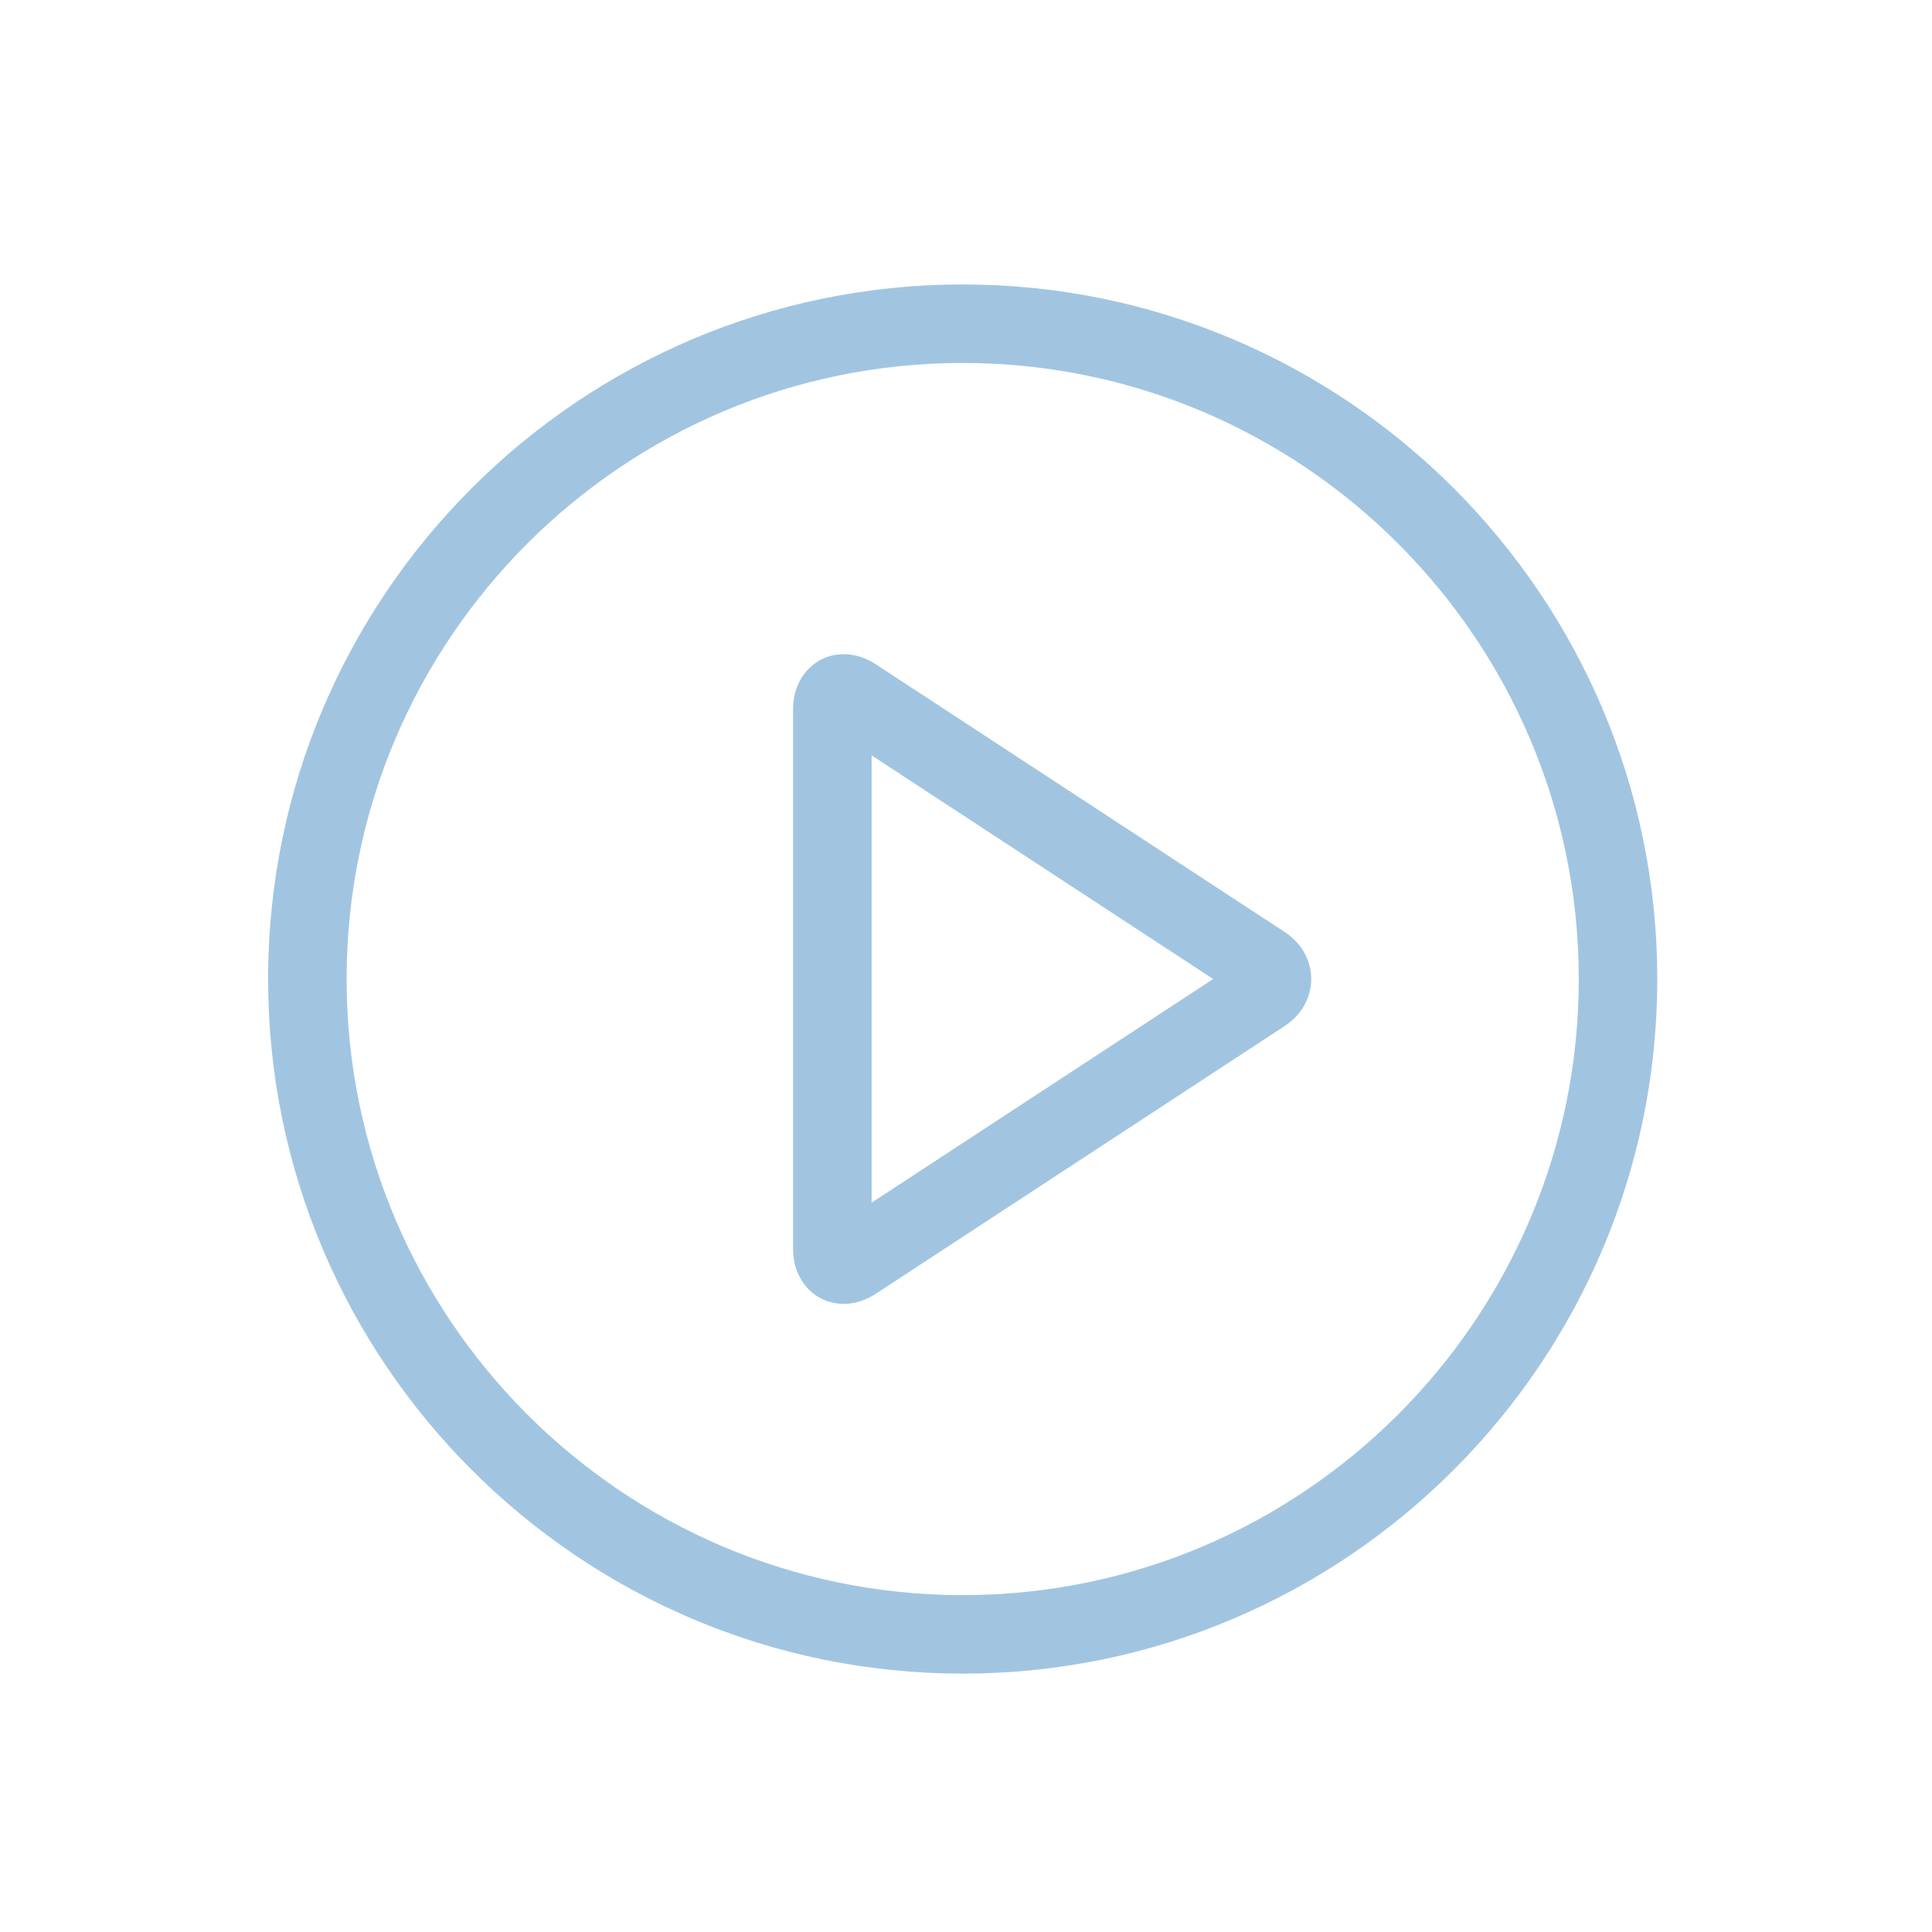 <?xml version="1.0" encoding="UTF-8" standalone="no"?>
<!-- Generator: Adobe Illustrator 18.1.1, SVG Export Plug-In . SVG Version: 6.00 Build 0)  -->

<svg
   xmlns:dc="http://purl.org/dc/elements/1.1/"
   xmlns:cc="http://creativecommons.org/ns#"
   xmlns:rdf="http://www.w3.org/1999/02/22-rdf-syntax-ns#"
   xmlns:svg="http://www.w3.org/2000/svg"
   xmlns="http://www.w3.org/2000/svg"
   xmlns:sodipodi="http://sodipodi.sourceforge.net/DTD/sodipodi-0.dtd"
   xmlns:inkscape="http://www.inkscape.org/namespaces/inkscape"
   version="1.1"
   id="Capa_1"
   x="0px"
   y="0px"
   viewBox="0 0 33.22 33.22"
   style="enable-background:new 0 0 33.22 33.22;"
   xml:space="preserve"
   inkscape:version="0.91 r13725"
   sodipodi:docname="Menu-down-video.svg"><defs
   id="defs49" /><sodipodi:namedview
   pagecolor="#ffffff"
   bordercolor="#666666"
   borderopacity="1"
   objecttolerance="10"
   gridtolerance="10"
   guidetolerance="10"
   inkscape:pageopacity="0"
   inkscape:pageshadow="2"
   inkscape:window-width="1103"
   inkscape:window-height="600"
   id="namedview47"
   showgrid="false"
   inkscape:zoom="7.1041539"
   inkscape:cx="16.610001"
   inkscape:cy="16.610001"
   inkscape:window-x="484"
   inkscape:window-y="166"
   inkscape:window-maximized="0"
   inkscape:current-layer="g3" />
<g
   id="g3"
   style="fill:#a1c5e1;fill-opacity:1">
	
	
	
	
	
	
<g
   id="g3-2"
   transform="matrix(0.09,0,0,0.09,4.61,4.891)"
   style="fill:#a1c5e1;fill-opacity:1"><path
     style="fill:#a1c5e1;fill-opacity:1"
     d="M 194.172,123.684 116.091,72.562 c -1.921,-1.257 -4.032,-1.922 -6.106,-1.922 -5.521,0 -9.686,4.496 -9.686,10.458 l 0,103.207 c 0,5.962 4.164,10.458 9.685,10.458 2.075,0 4.187,-0.665 6.106,-1.923 l 78.082,-51.129 c 3.251,-2.129 5.117,-5.415 5.116,-9.014 10e-4,-3.599 -1.864,-6.883 -5.116,-9.013 z m -78.872,51.745 0,-85.456 65.256,42.725 -65.256,42.731 z"
     id="path5"
     inkscape:connector-curvature="0" /><path
     style="fill:#a1c5e1;fill-opacity:1"
     d="M 132.702,0.001 C 59.53,0.001 0,59.53 0,132.702 c 0,73.172 59.53,132.702 132.702,132.702 73.172,0 132.702,-59.53 132.702,-132.702 C 265.404,59.53 205.875,0.001 132.702,0.001 Z m 0,250.403 C 67.801,250.404 15,197.603 15,132.702 15,67.801 67.801,15.001 132.702,15.001 c 64.901,0 117.702,52.8 117.702,117.701 0,64.901 -52.8,117.702 -117.702,117.702 z"
     id="path7"
     inkscape:connector-curvature="0" /></g></g>
<g
   id="g17">
</g>
<g
   id="g19">
</g>
<g
   id="g21">
</g>
<g
   id="g23">
</g>
<g
   id="g25">
</g>
<g
   id="g27">
</g>
<g
   id="g29">
</g>
<g
   id="g31">
</g>
<g
   id="g33">
</g>
<g
   id="g35">
</g>
<g
   id="g37">
</g>
<g
   id="g39">
</g>
<g
   id="g41">
</g>
<g
   id="g43">
</g>
<g
   id="g45">
</g>
</svg>